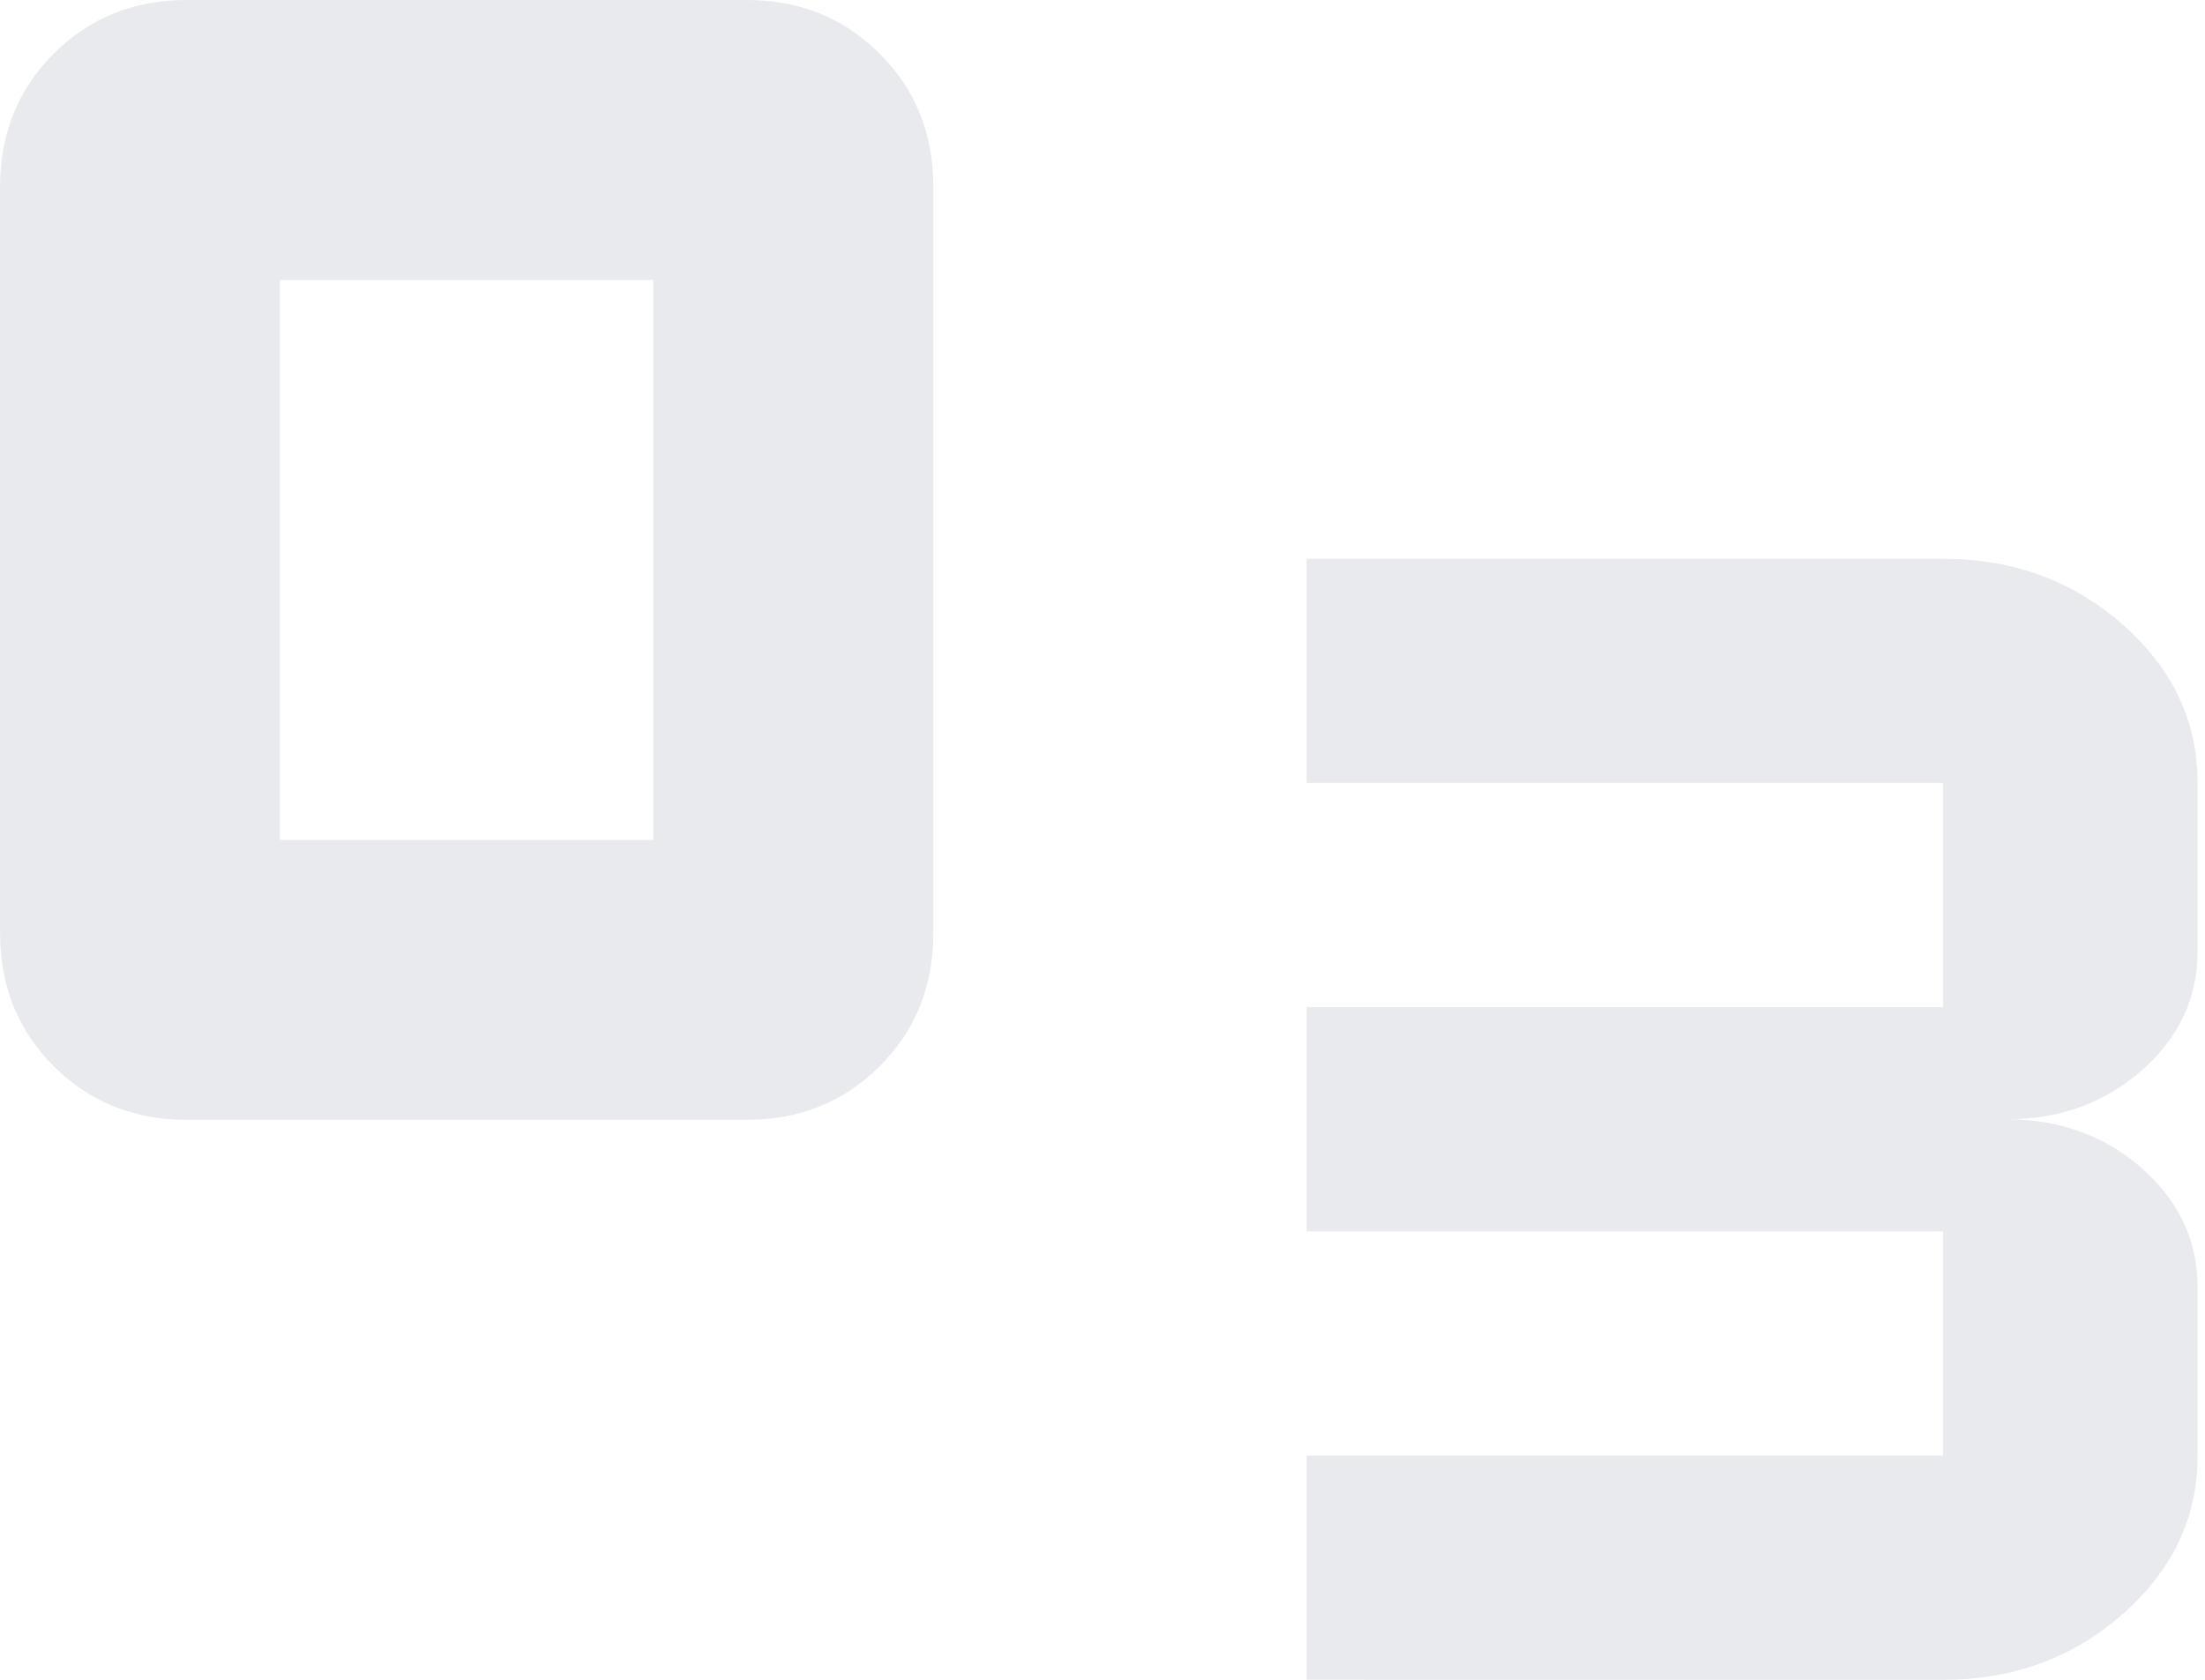 <!-- Generated by IcoMoon.io -->
<svg version="1.1" xmlns="http://www.w3.org/2000/svg" width="42" height="32" viewBox="0 0 42 32">
<path fill="#e8eaed" d="M3.556 21.333c-1.007 0-1.852-0.341-2.533-1.022s-1.022-1.526-1.022-2.533v-14.223c0-1.007 0.341-1.852 1.022-2.533s1.526-1.022 2.533-1.022h10.667c1.007 0 1.852 0.341 2.533 1.022s1.022 1.526 1.022 2.533v14.223c0 1.007-0.341 1.852-1.022 2.533s-1.526 1.022-2.533 1.022zM5.333 16h7.111v-10.667h-7.111z"></path>
<path fill="#e8eaed" d="M24.889 32v-4.271h12.122v-4.271h-12.122v-4.271h12.122v-4.271h-12.122v-4.271h12.122c1.333 0 2.475 0.418 3.424 1.255s1.424 1.842 1.424 3.017v3.203c0 0.89-0.354 1.646-1.061 2.269s-1.566 0.934-2.576 0.934c1.010 0 1.869 0.311 2.576 0.934s1.061 1.379 1.061 2.269v3.203c0 1.175-0.475 2.18-1.424 3.017s-2.091 1.255-3.424 1.255z"></path>
</svg>
